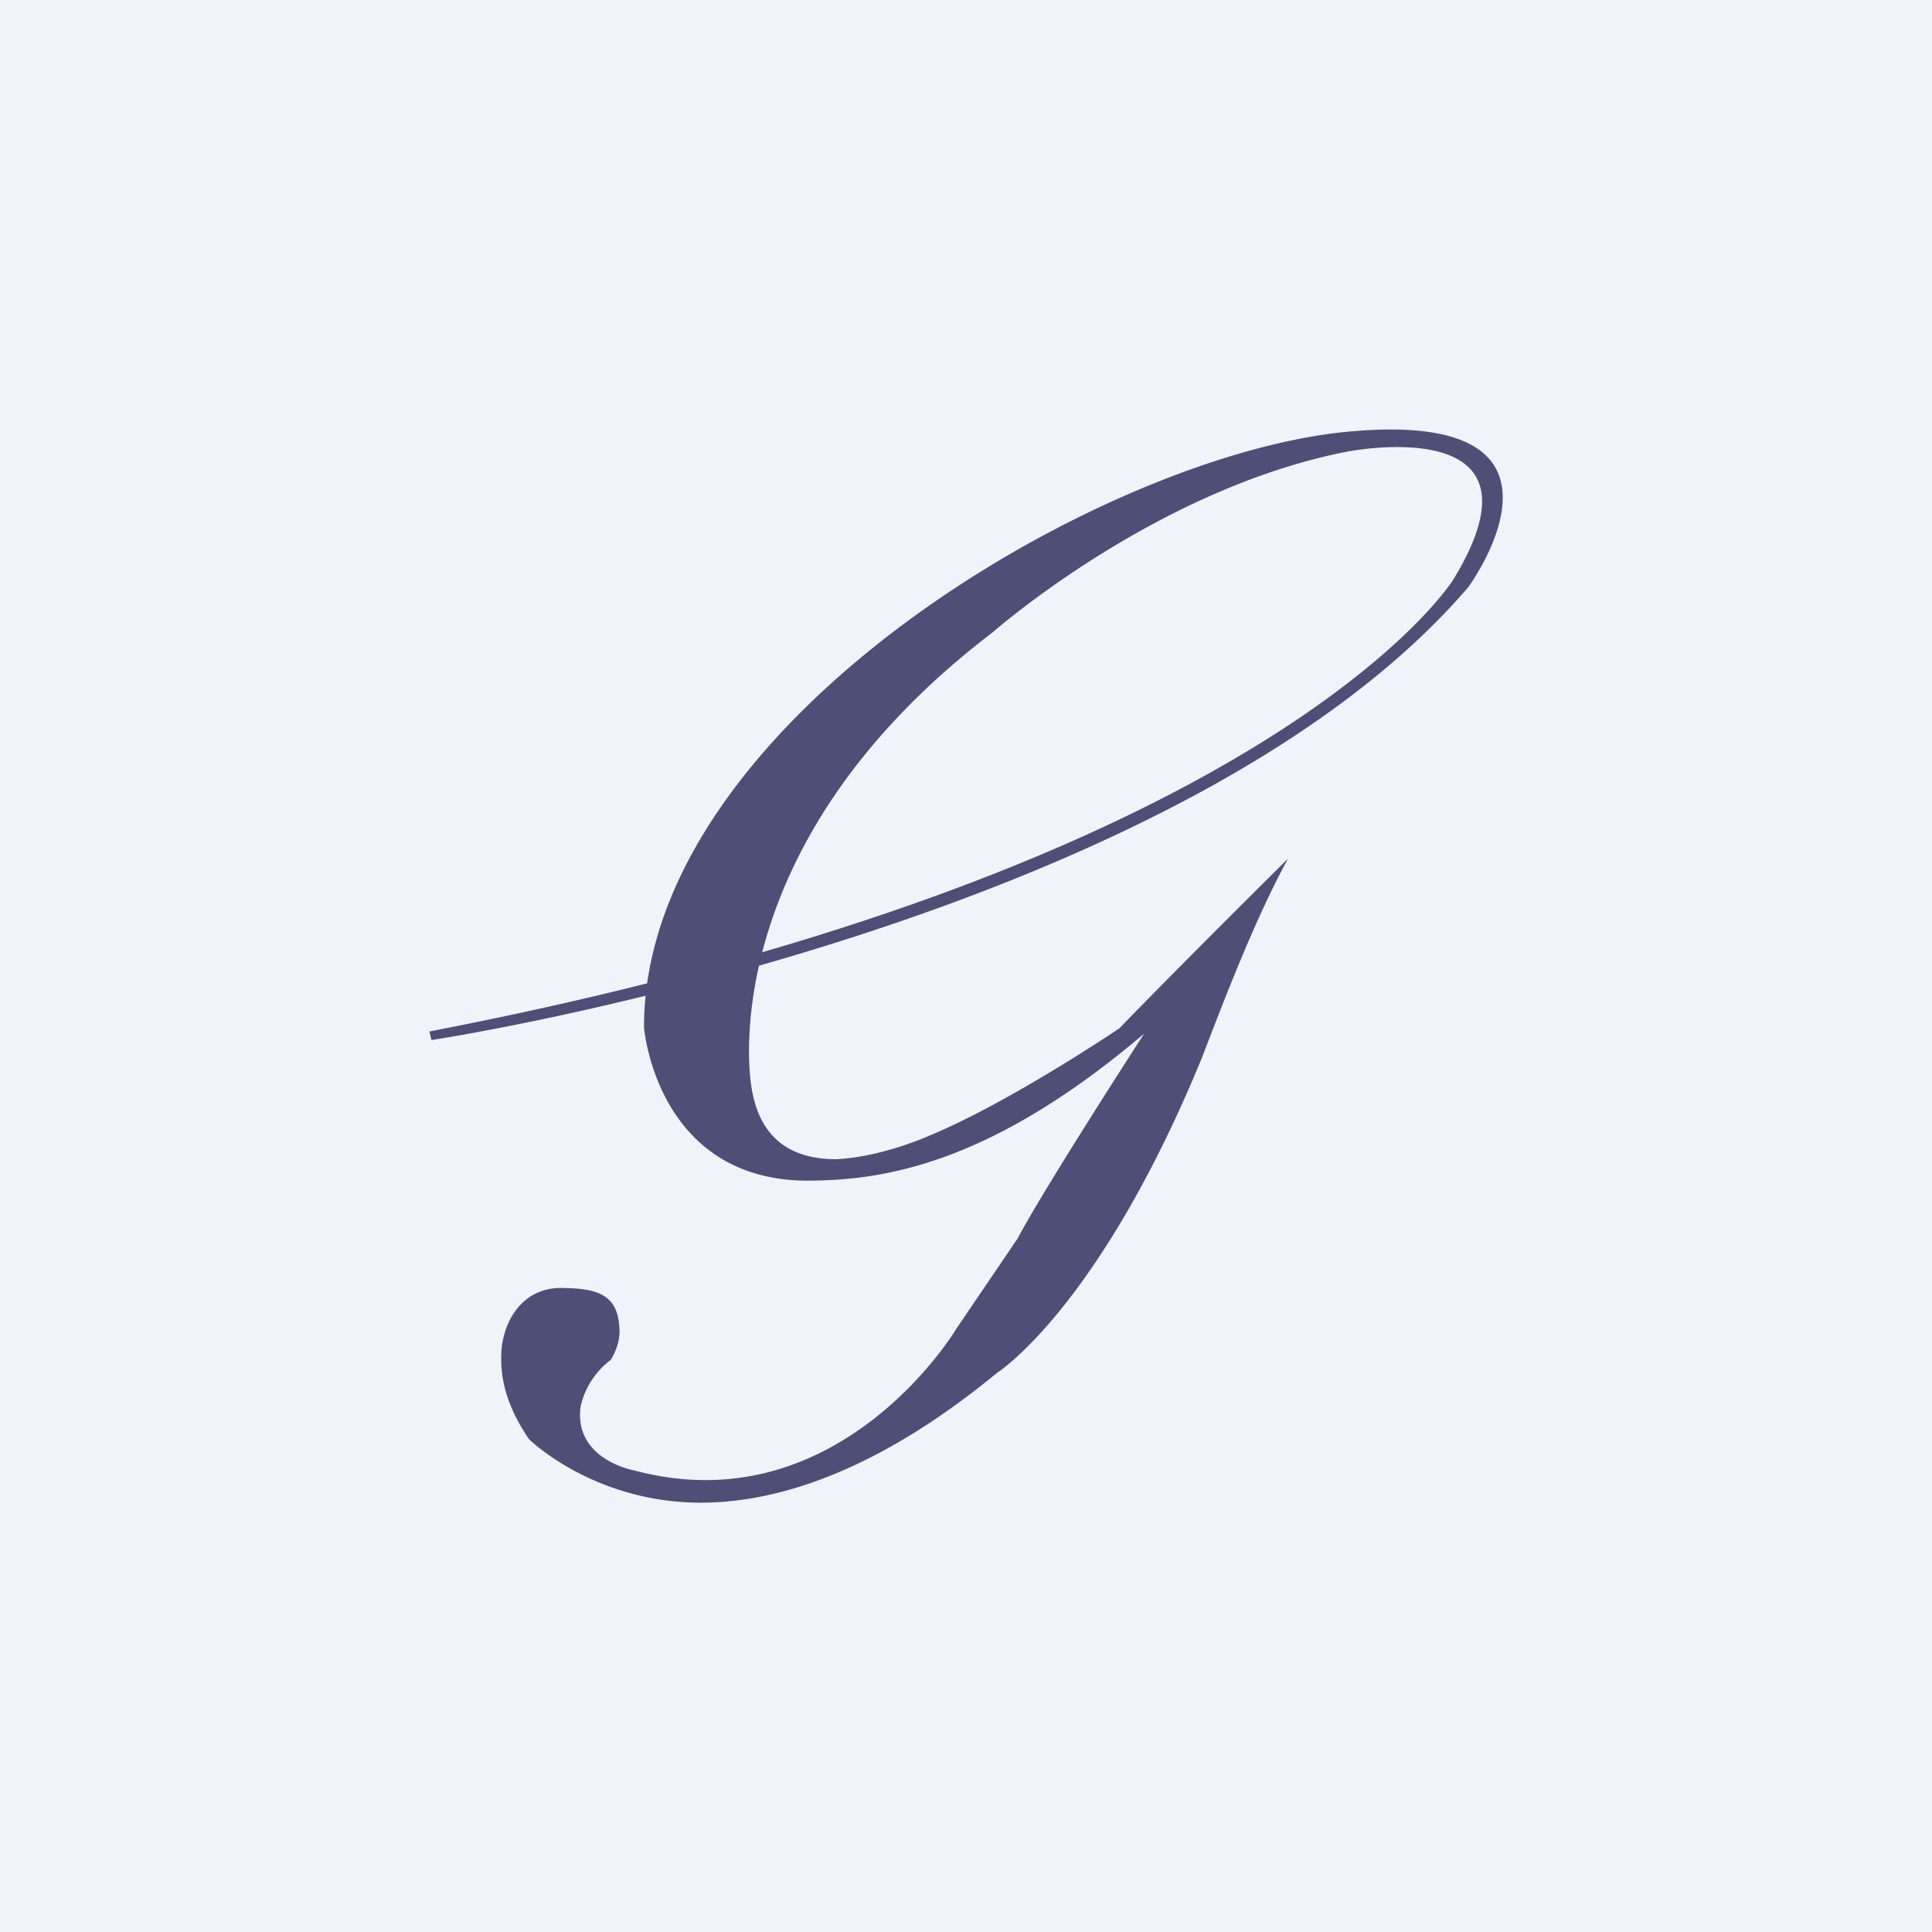 <!-- by TradingView --><svg width="18" height="18" viewBox="0 0 18 18" xmlns="http://www.w3.org/2000/svg"><path fill="#F0F3FA" d="M0 0h18v18H0z"/><path d="m4 9.61.02.08s6.94-1.05 9.66-4.22c0 0 1.22-1.66-1.1-1.45C10.29 4.22 6 6.73 6 9.57c0 0 .11 1.41 1.5 1.43.7 0 1.7-.13 3.16-1.37 0 0-.92 1.42-1.18 1.91l-.57.84s-1.09 1.83-3 1.32c0 0-.57-.1-.5-.6a.75.75 0 0 1 .28-.43c.06-.1.09-.2.08-.31-.02-.29-.19-.36-.55-.36-.36 0-.56.33-.55.67 0 .2.06.45.26.74 0 0 .6.59 1.6.59.7 0 1.63-.28 2.76-1.21 0 0 .95-.6 1.91-2.94.23-.6.5-1.3.8-1.85 0 0-1.01 1-1.57 1.58 0 0-1.02.69-1.77 1 0 0-.44.2-.87.22-.36 0-.71-.14-.79-.68 0 0-.4-2.21 2.25-4.23 0 0 1.51-1.33 3.29-1.68 0 0 1.97-.4 1 1.19 0 0-1.66 2.69-9.54 4.21Z" fill="#4E4E76"/></svg>